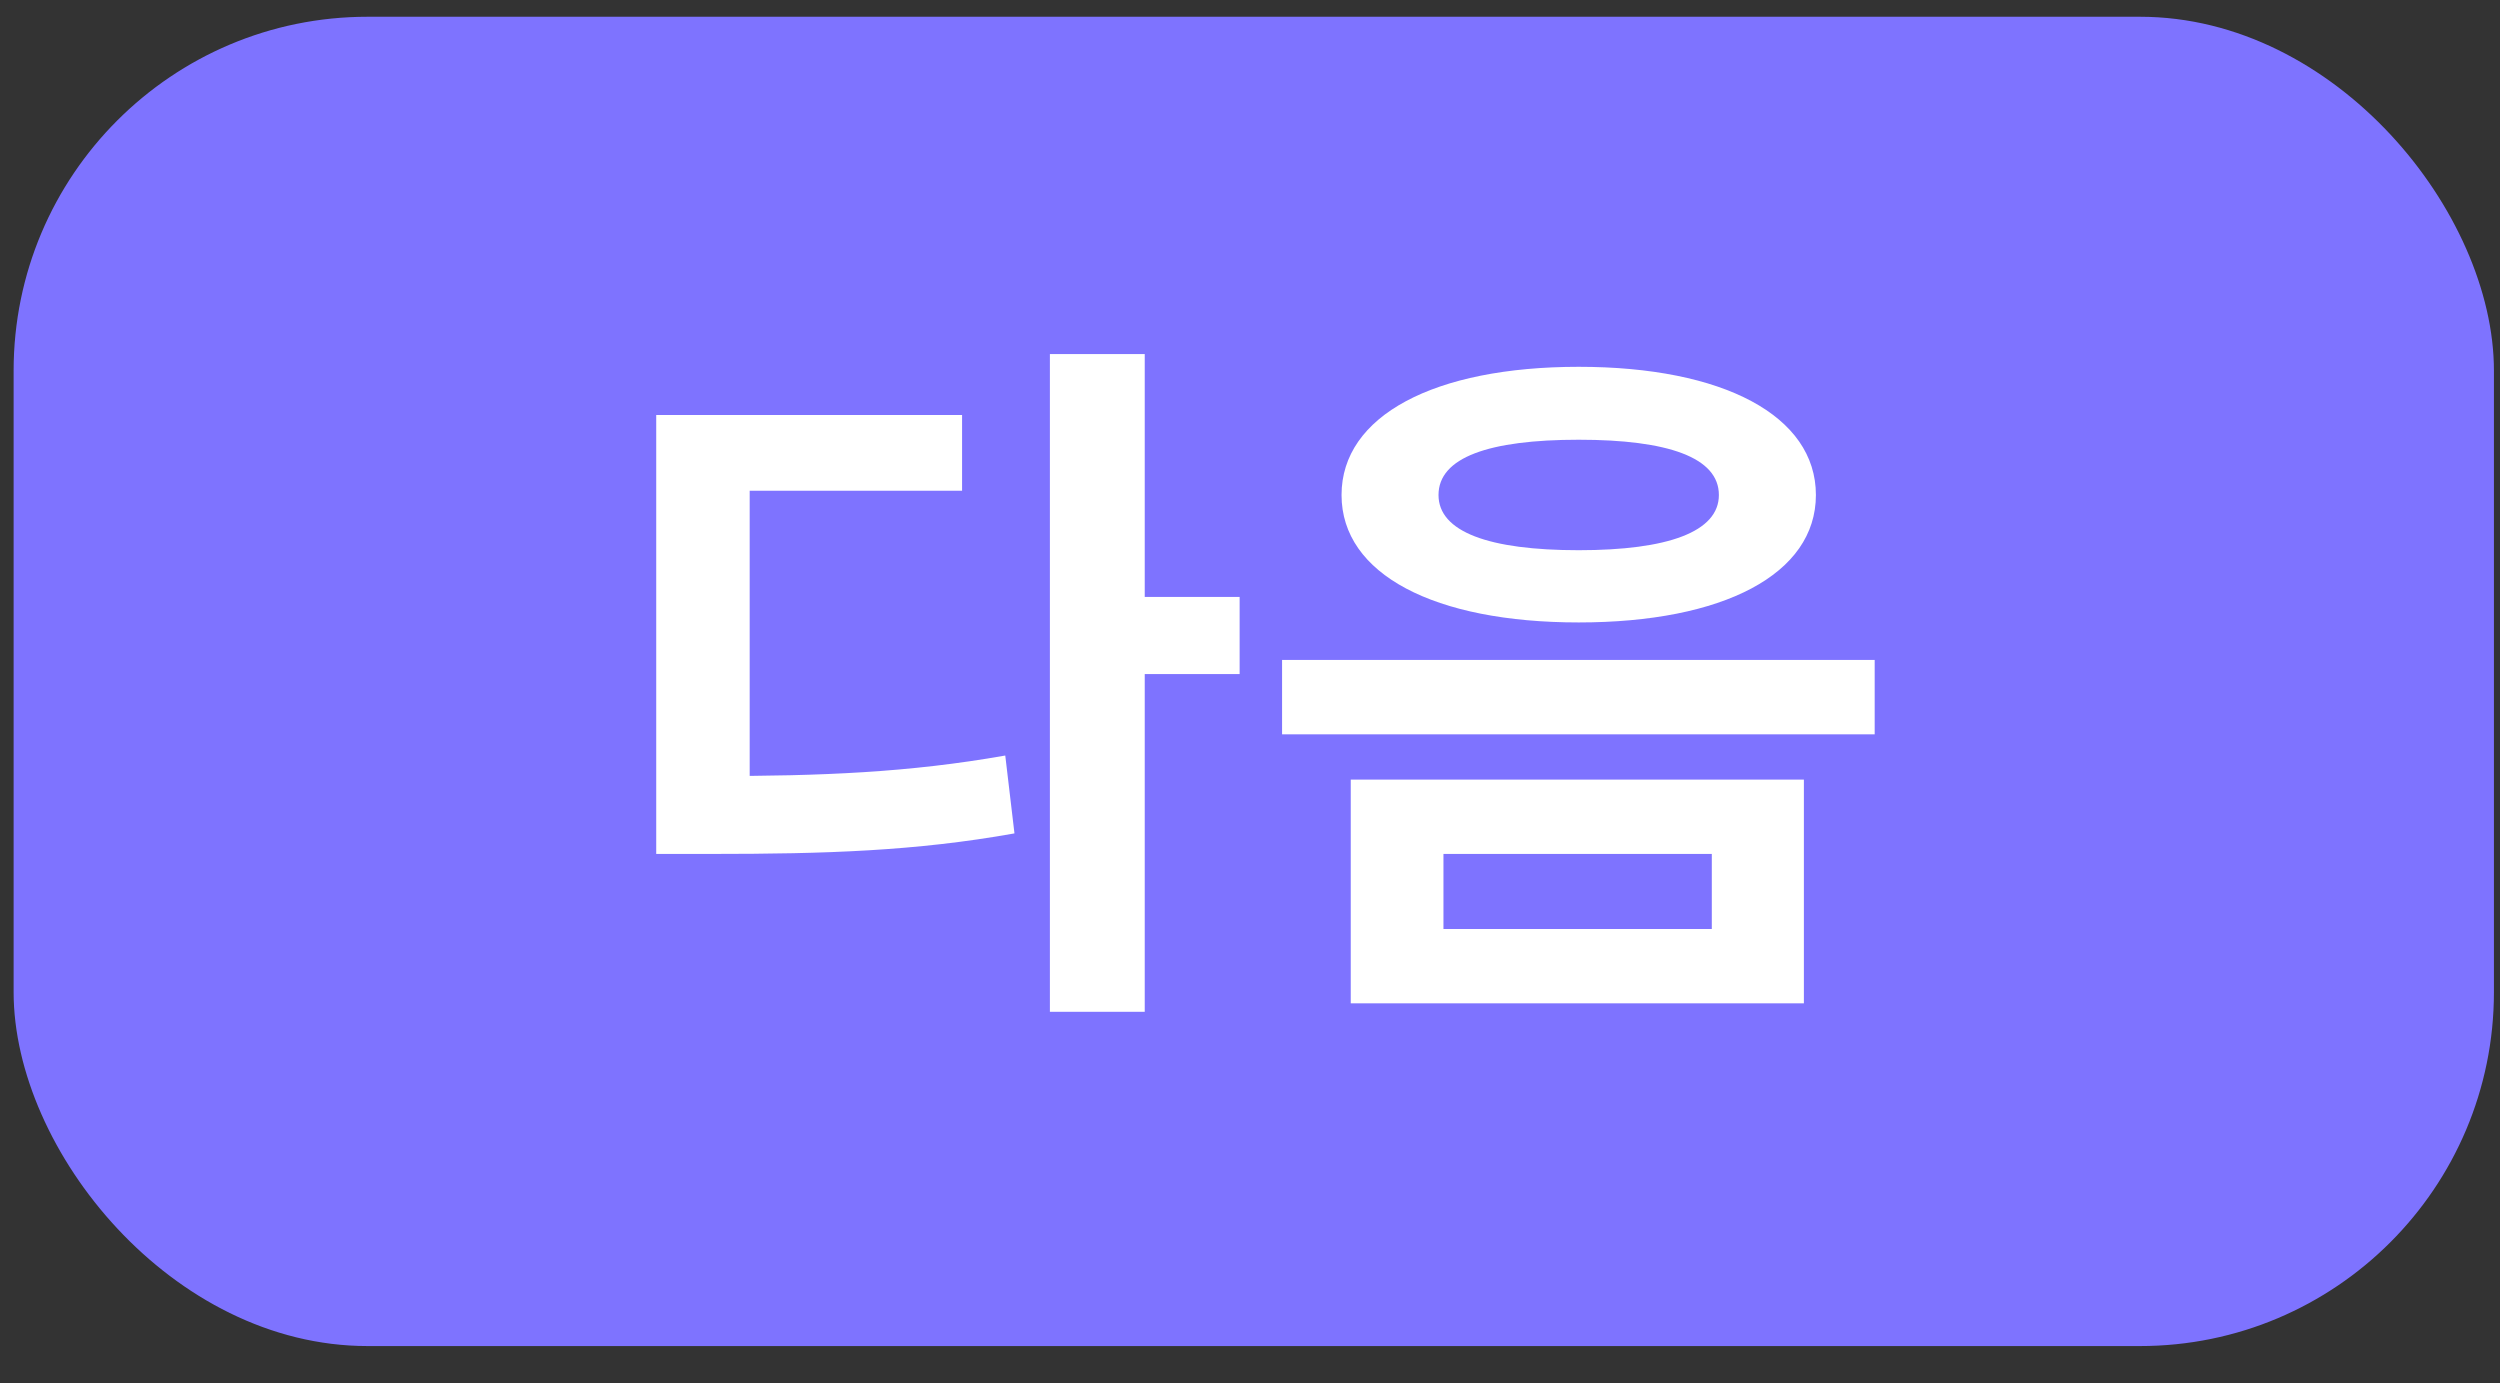 <svg width="47" height="26" viewBox="0 0 47 26" fill="none" xmlns="http://www.w3.org/2000/svg">
<rect x="0" y="0" width="47" height="26" fill="#333333" stroke="none"/>
<rect x="0.256" y="0.315" width="46.63" height="24.991" rx="6.655" fill="#7E73FF"/>
<path d="M19.738 6.657V19.022H21.521V6.657H19.738ZM21.122 11.222V12.673H23.305V11.222H21.122ZM12.337 14.59V16.054H13.376C15.518 16.054 17.209 16.001 19.072 15.668L18.899 14.204C17.089 14.523 15.452 14.59 13.376 14.59H12.337ZM12.337 7.802V15.296H14.094V9.226H18.087V7.802H12.337ZM29.68 6.896C26.965 6.896 25.221 7.815 25.221 9.306C25.221 10.796 26.965 11.702 29.68 11.702C32.395 11.702 34.139 10.796 34.139 9.306C34.139 7.815 32.395 6.896 29.68 6.896ZM29.68 8.267C31.357 8.267 32.315 8.6 32.315 9.306C32.315 9.998 31.357 10.344 29.68 10.344C27.989 10.344 27.044 9.998 27.044 9.306C27.044 8.6 27.989 8.267 29.68 8.267ZM25.394 14.657V18.863H33.913V14.657H25.394ZM32.182 16.054V17.465H27.137V16.054H32.182ZM24.103 12.407V13.805H35.244V12.407H24.103Z" fill="white"/>
</svg>
